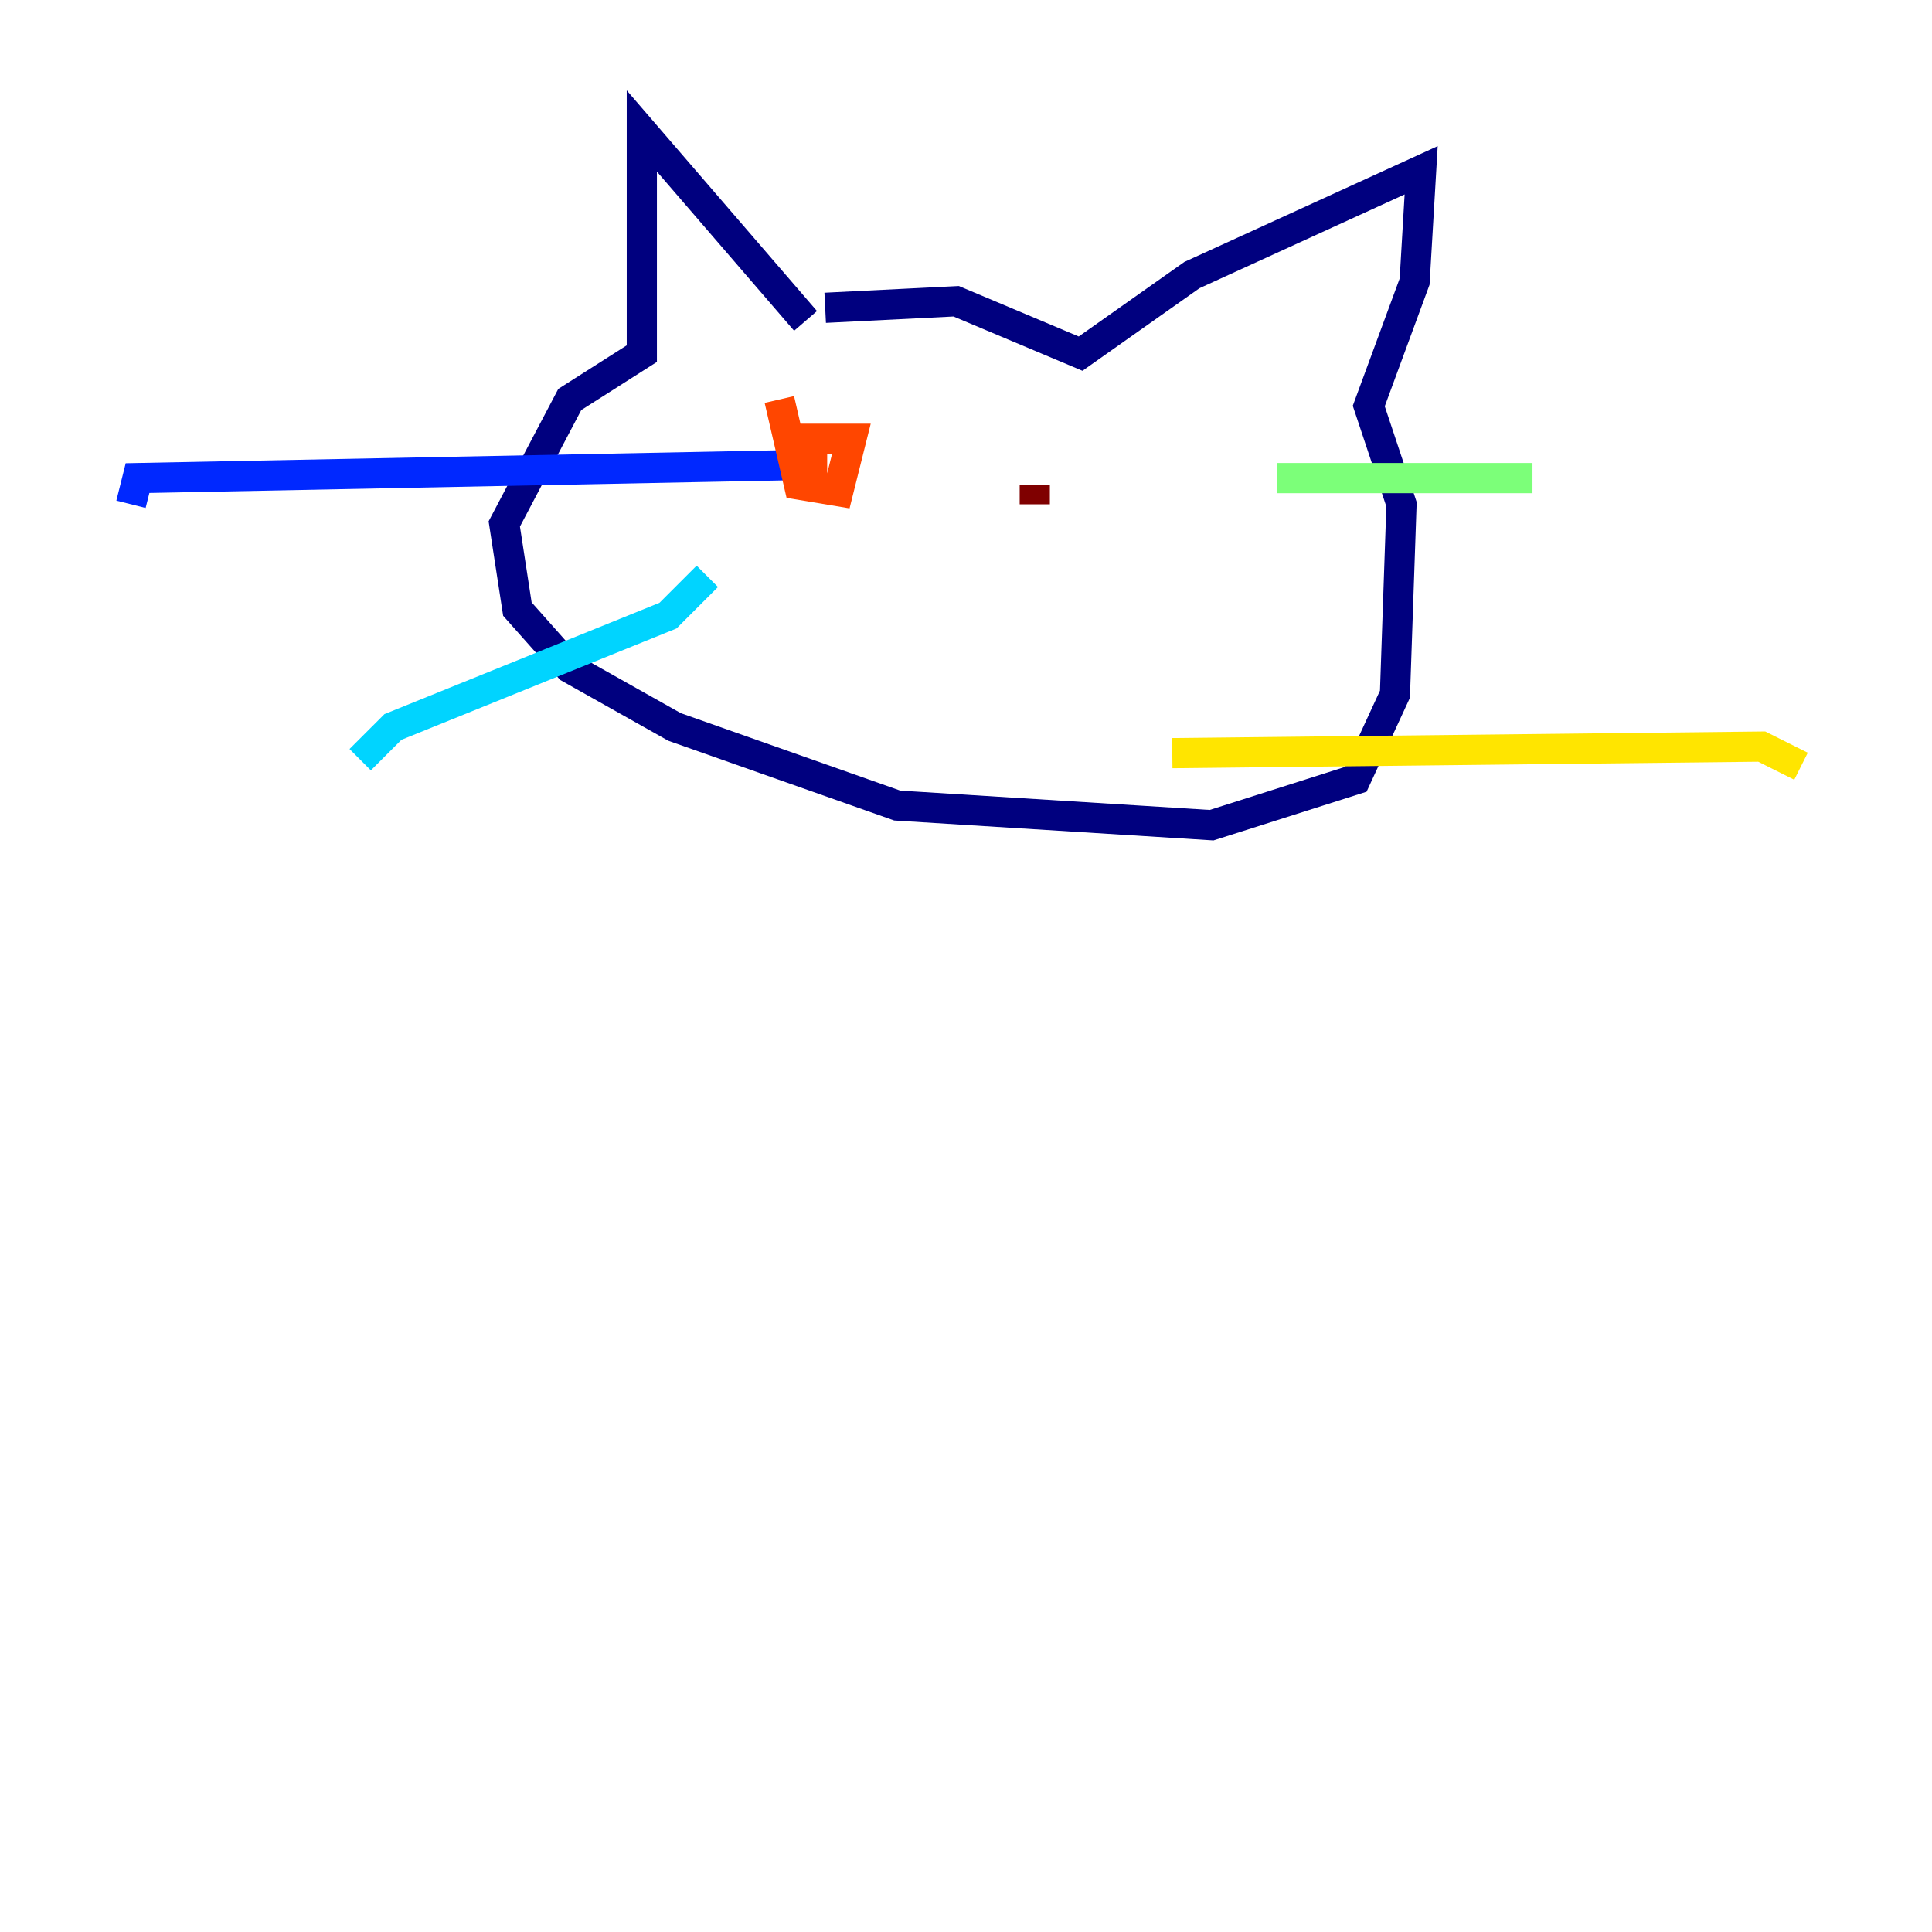<?xml version="1.0" encoding="utf-8" ?>
<svg baseProfile="tiny" height="128" version="1.2" viewBox="0,0,128,128" width="128" xmlns="http://www.w3.org/2000/svg" xmlns:ev="http://www.w3.org/2001/xml-events" xmlns:xlink="http://www.w3.org/1999/xlink"><defs /><polyline fill="none" points="54.671,20.393 63.349,19.959 71.593,23.43 78.969,18.224 94.156,11.281 93.722,18.658 90.685,26.902 92.854,33.41 92.42,45.993 89.817,51.634 80.271,54.671 59.444,53.37 44.691,48.163 37.749,44.258 34.278,40.352 33.41,34.712 37.749,26.468 42.522,23.43 42.522,8.678 53.37,21.261" stroke="#00007f" stroke-width="2" /><polyline fill="none" points="52.936,30.807 9.112,31.675 8.678,33.41" stroke="#0028ff" stroke-width="2" /><polyline fill="none" points="46.861,38.183 44.258,40.786 26.034,48.163 23.864,50.332" stroke="#00d4ff" stroke-width="2" /><polyline fill="none" points="84.61,31.675 101.532,31.675" stroke="#7cff79" stroke-width="2" /><polyline fill="none" points="77.668,49.898 116.719,49.464 119.322,50.766" stroke="#ffe500" stroke-width="2" /><polyline fill="none" points="51.634,26.468 52.936,32.108 55.539,32.542 56.407,29.071 53.803,29.071 53.803,31.675" stroke="#ff4600" stroke-width="2" /><polyline fill="none" points="68.556,32.108 68.556,33.41" stroke="#7f0000" stroke-width="2" /></svg>